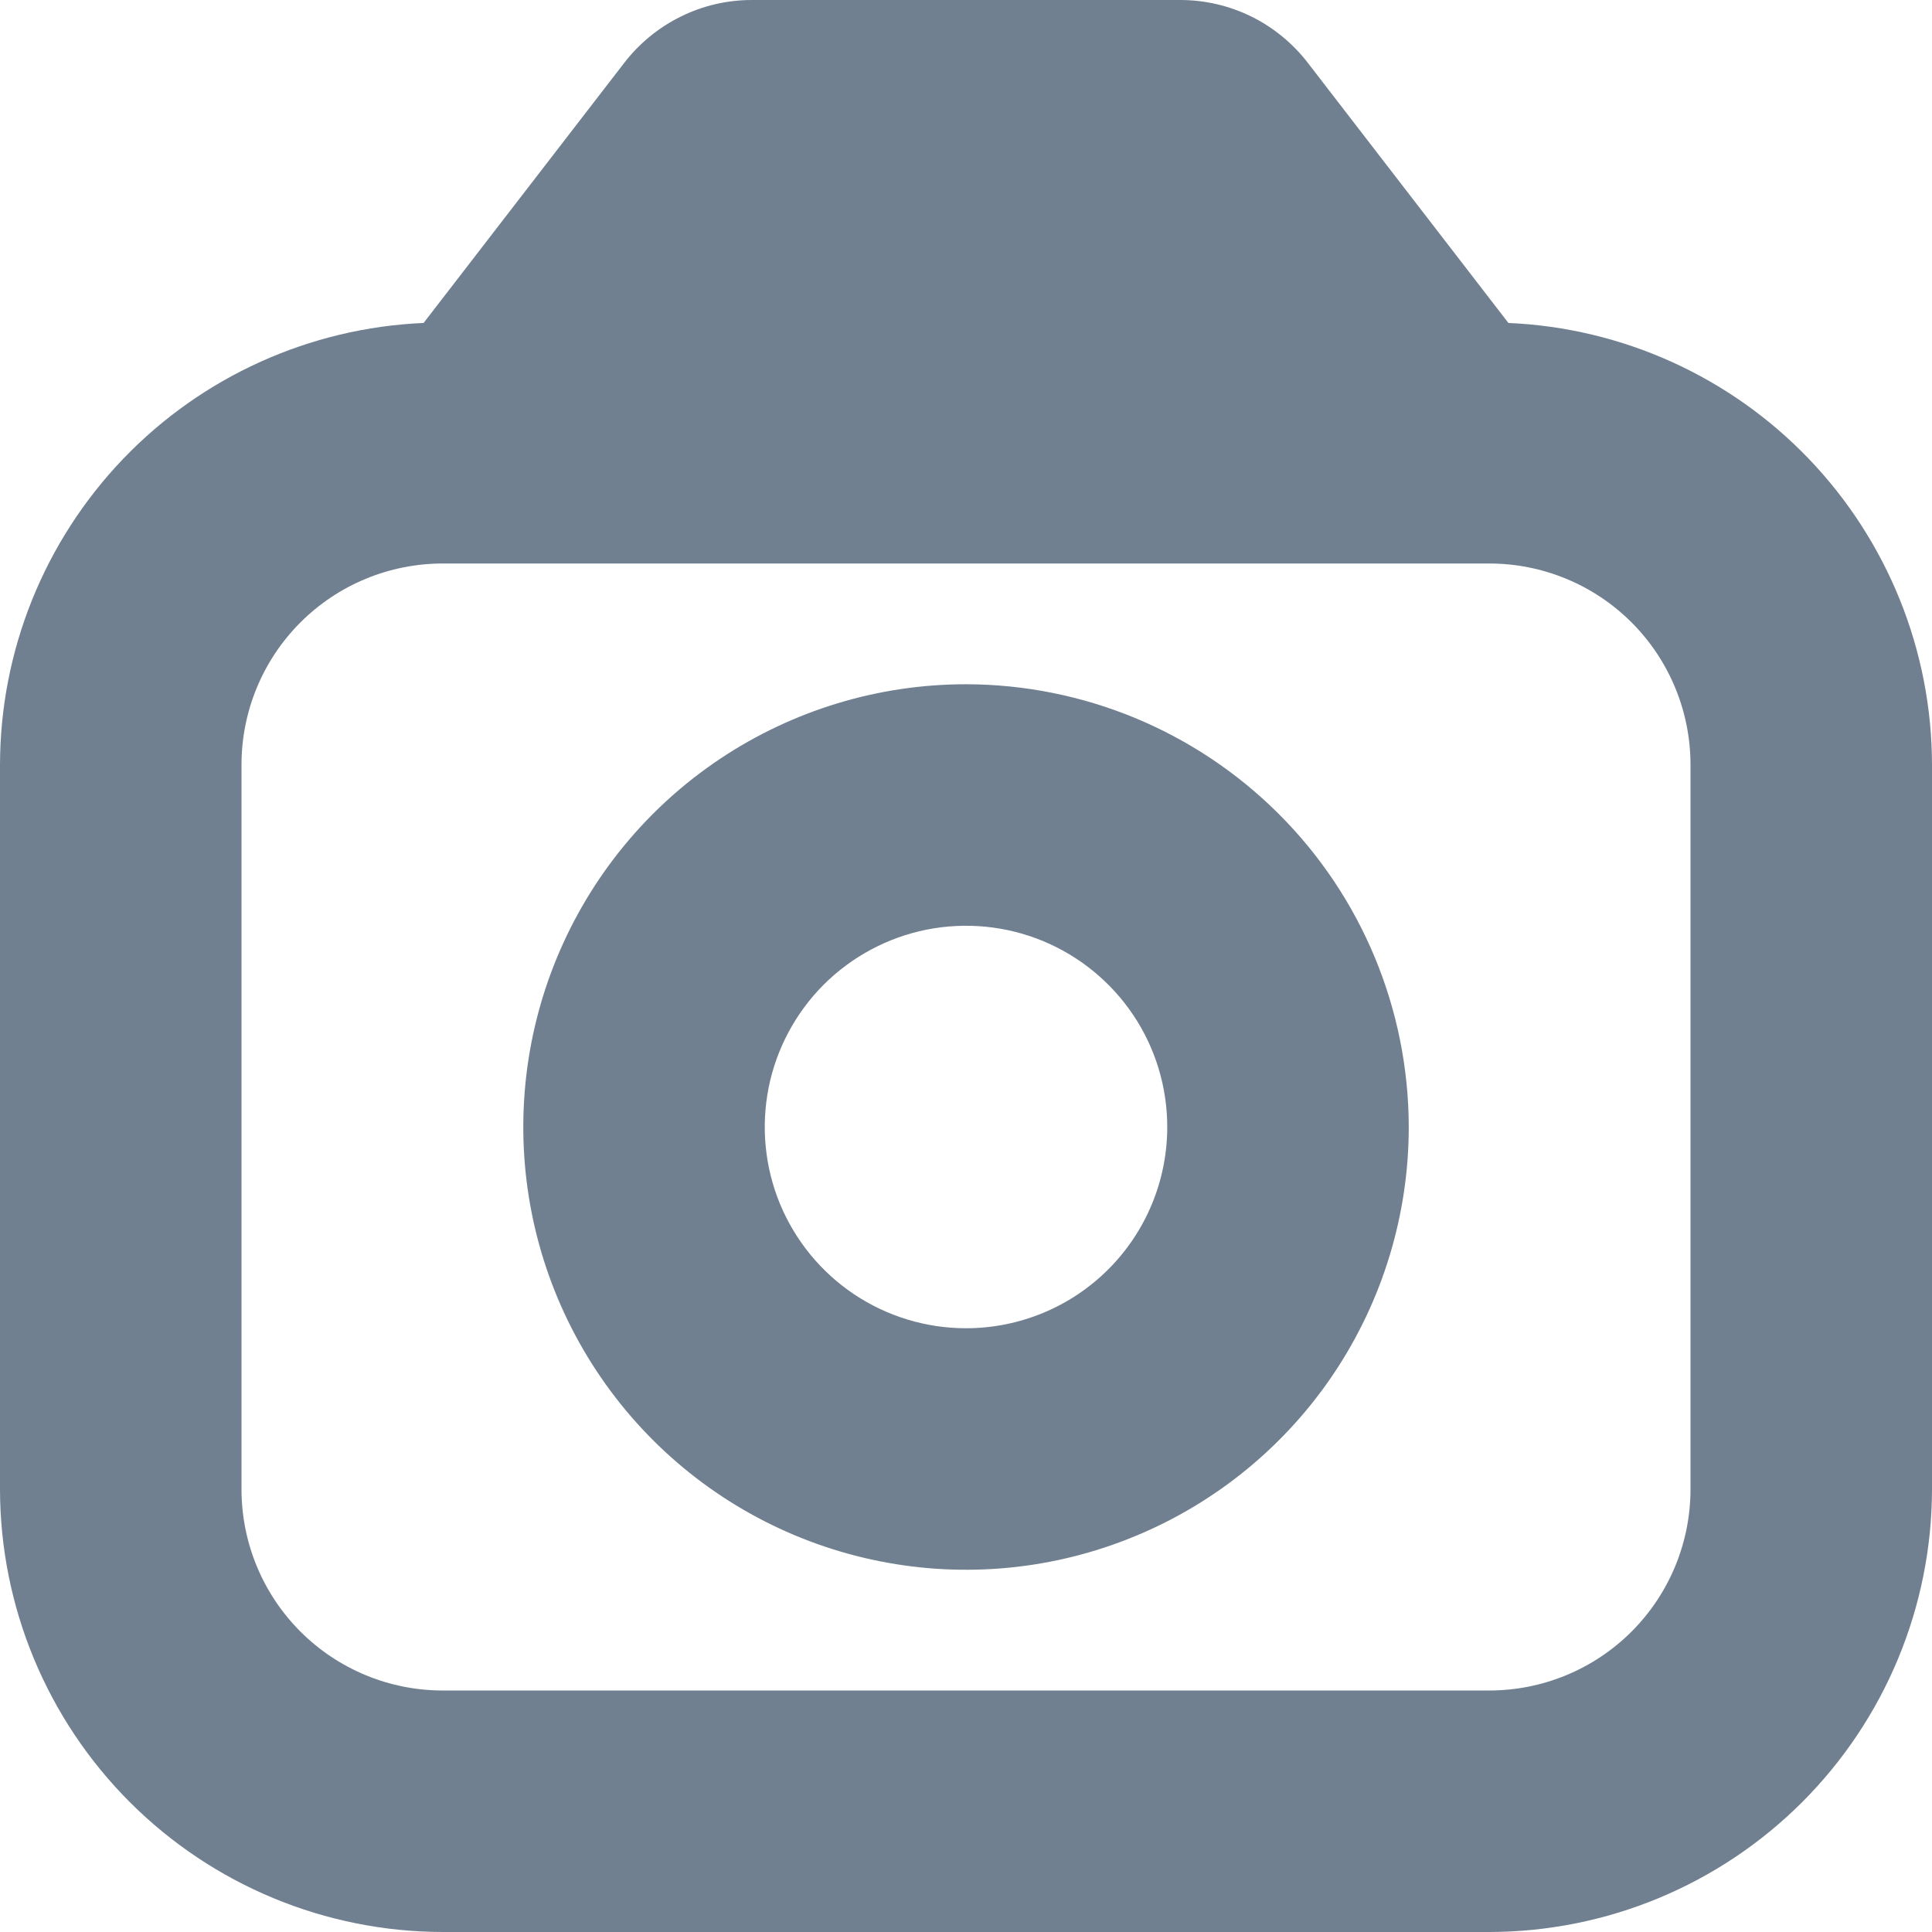<svg width="24" height="24" viewBox="0 0 24 24" fill="none" xmlns="http://www.w3.org/2000/svg">
<g clip-path="url(#clip0_9_7135)">
<path d="M18.738 4.012L16.245 0.779C16.058 0.537 15.818 0.34 15.544 0.205C15.269 0.07 14.967 4.97488e-06 14.661 0L9.339 0C9.033 0 8.731 0.07 8.457 0.206C8.183 0.341 7.943 0.537 7.756 0.779L5.262 4.012C3.847 4.073 2.51 4.678 1.53 5.7C0.55 6.723 0.002 8.084 0 9.5L0 18.5C0.002 19.958 0.582 21.356 1.613 22.387C2.644 23.418 4.042 23.998 5.5 24H18.5C19.958 23.998 21.356 23.418 22.387 22.387C23.418 21.356 23.998 19.958 24 18.5V9.5C23.998 8.084 23.45 6.723 22.47 5.7C21.49 4.678 20.153 4.073 18.738 4.012ZM21 18.5C21 19.163 20.737 19.799 20.268 20.268C19.799 20.737 19.163 21 18.5 21H5.5C4.837 21 4.201 20.737 3.732 20.268C3.263 19.799 3 19.163 3 18.5V9.5C3 8.837 3.263 8.201 3.732 7.732C4.201 7.263 4.837 7 5.5 7H18.5C19.163 7 19.799 7.263 20.268 7.732C20.737 8.201 21 8.837 21 9.5V18.5Z" fill="#708090"/>
<path d="M12 8.5C10.912 8.5 9.849 8.823 8.944 9.427C8.04 10.031 7.335 10.89 6.919 11.895C6.503 12.9 6.394 14.006 6.606 15.073C6.818 16.14 7.342 17.12 8.111 17.889C8.88 18.658 9.86 19.182 10.927 19.394C11.994 19.607 13.1 19.498 14.105 19.081C15.11 18.665 15.969 17.96 16.573 17.056C17.177 16.151 17.5 15.088 17.5 14C17.498 12.542 16.919 11.144 15.887 10.113C14.856 9.082 13.458 8.502 12 8.5ZM12 16.5C11.506 16.5 11.022 16.353 10.611 16.079C10.2 15.804 9.88 15.414 9.69 14.957C9.501 14.5 9.452 13.997 9.548 13.512C9.645 13.027 9.883 12.582 10.232 12.232C10.582 11.883 11.027 11.645 11.512 11.548C11.997 11.452 12.5 11.501 12.957 11.69C13.414 11.88 13.804 12.2 14.079 12.611C14.354 13.022 14.5 13.506 14.5 14C14.5 14.663 14.237 15.299 13.768 15.768C13.299 16.237 12.663 16.5 12 16.5Z" fill="#708090"/>
</g>
<defs>
<clipPath id="clip0_9_7135">
<rect width="24" height="24" fill="white"/>
</clipPath>
</defs>
</svg>
